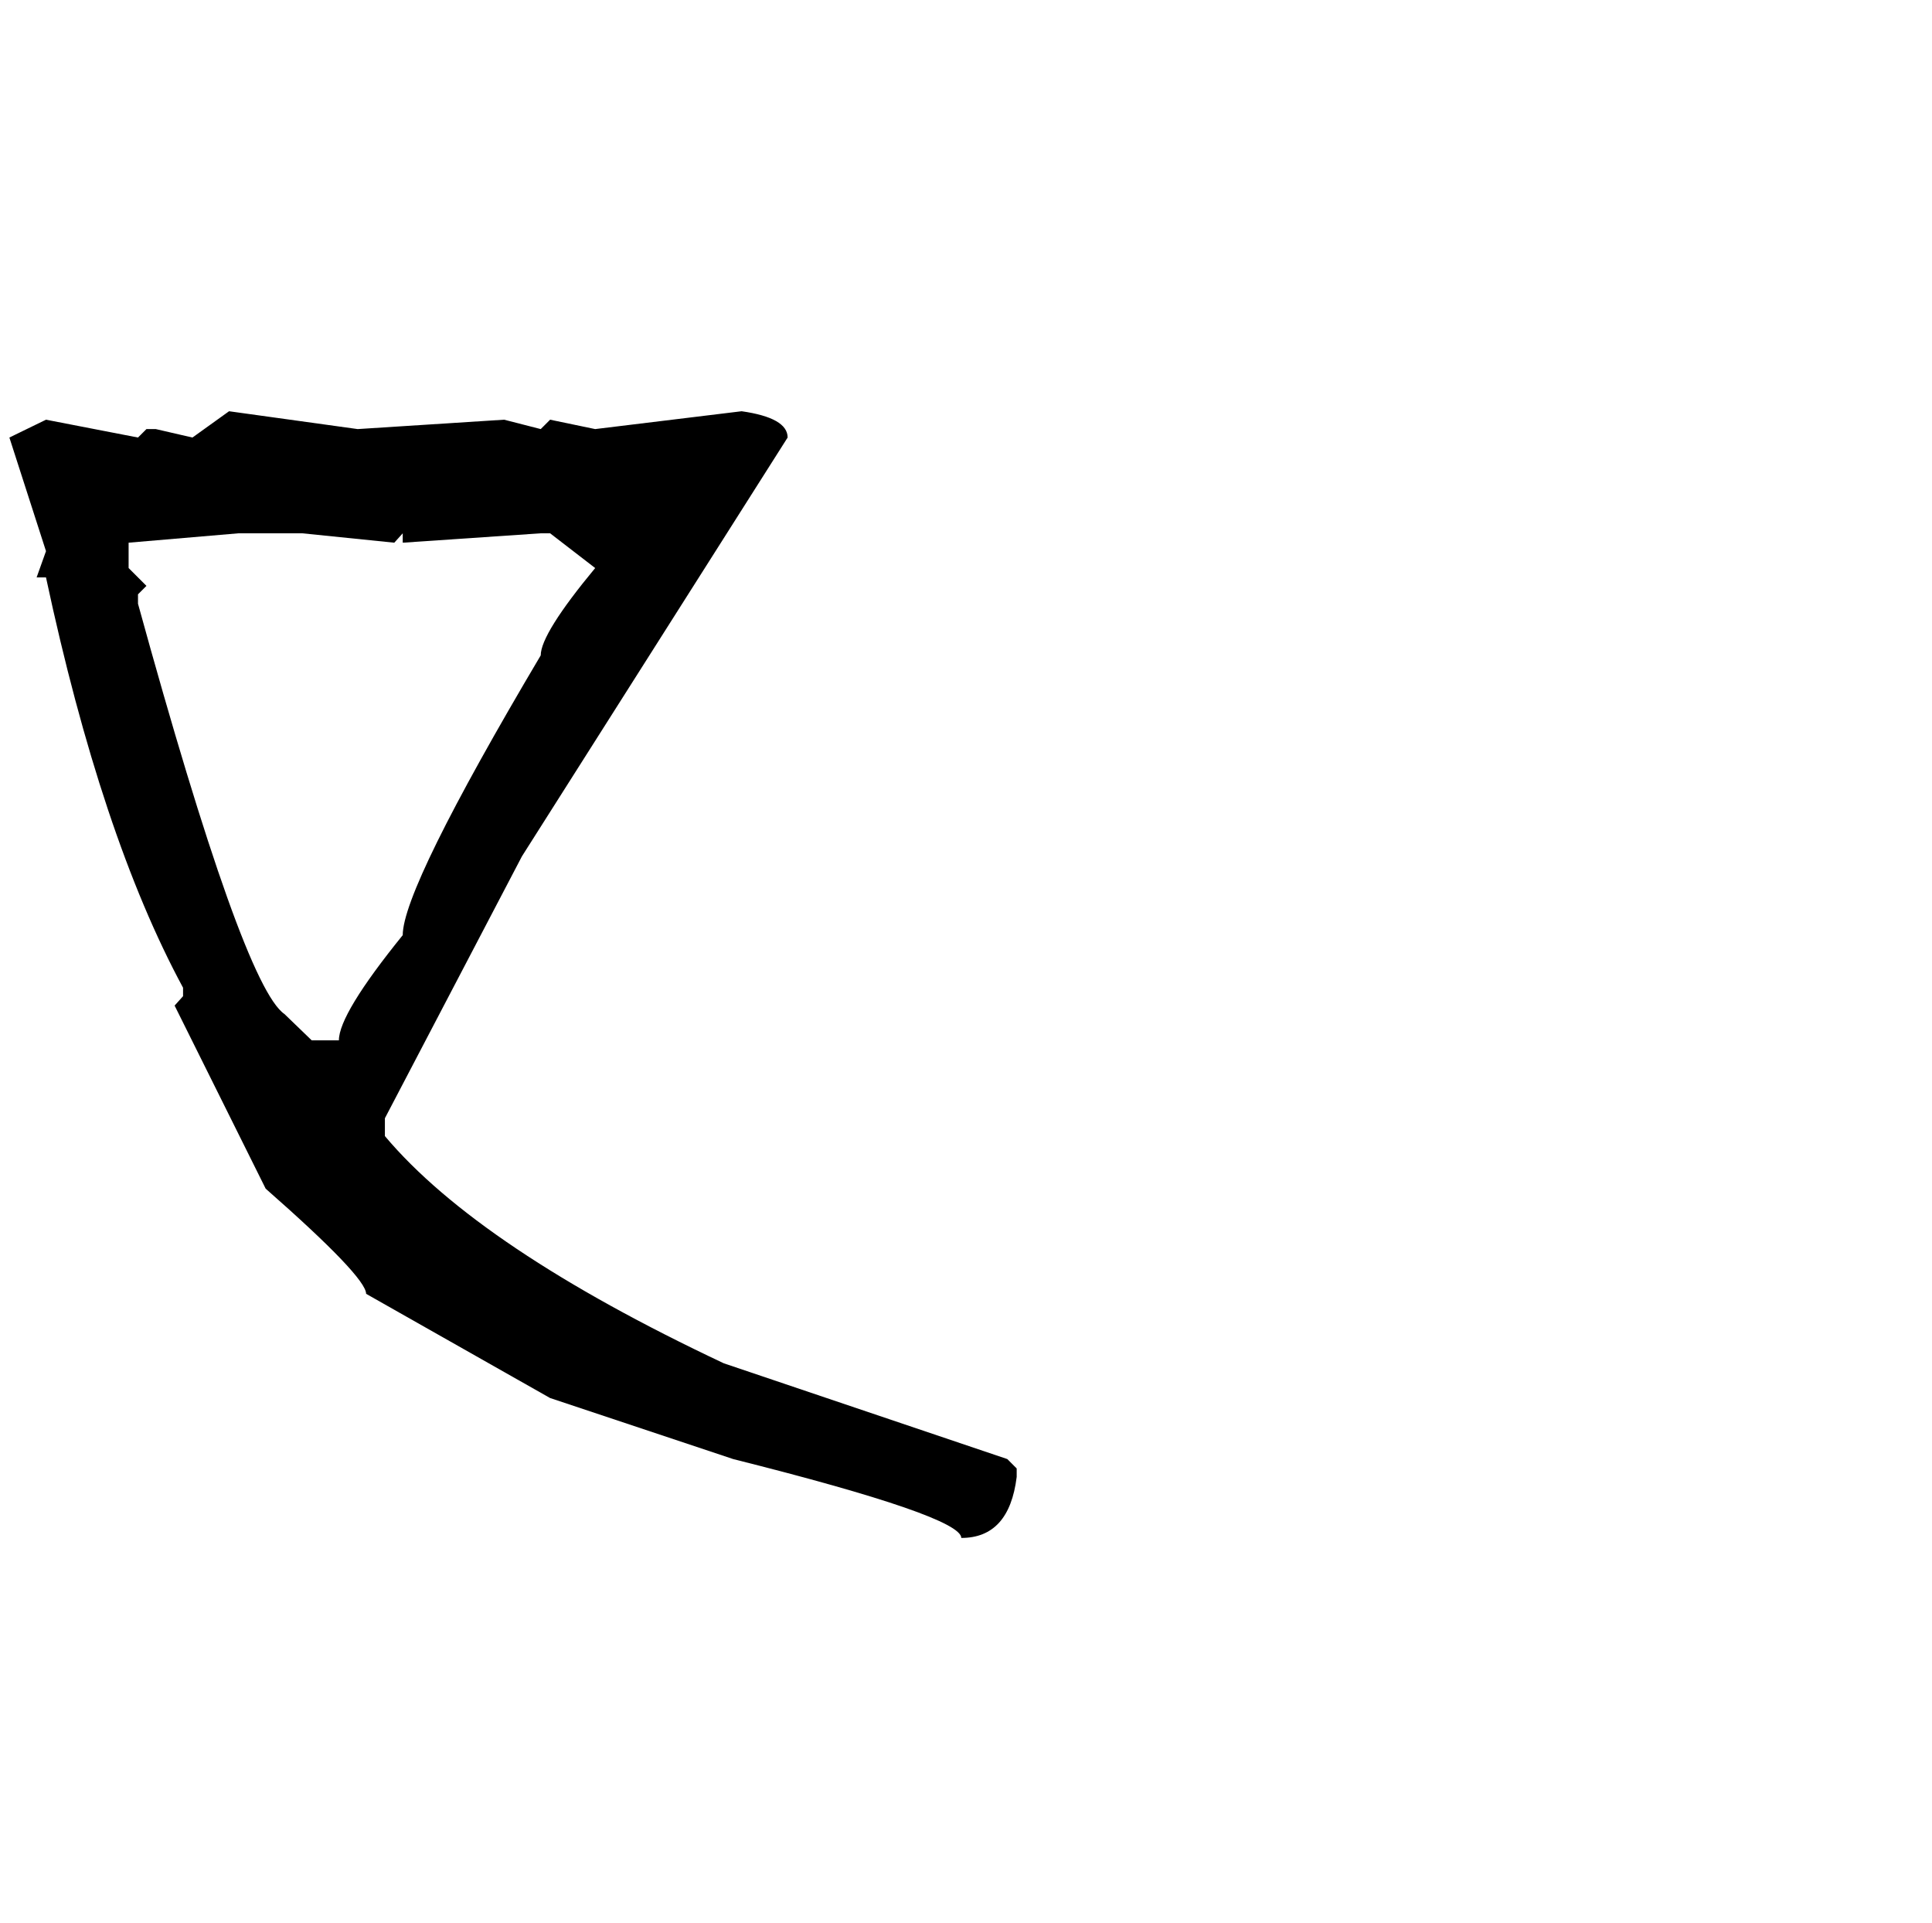 <?xml version="1.0" standalone="no"?>
<!DOCTYPE svg PUBLIC "-//W3C//DTD SVG 1.1//EN" "http://www.w3.org/Graphics/SVG/1.1/DTD/svg11.dtd" >
<svg xmlns="http://www.w3.org/2000/svg" xmlns:xlink="http://www.w3.org/1999/xlink" version="1.1" viewBox="-10 0 2058 2048">
   <path fill="currentColor"
d="M234 438l137 19l156 -10l39 10l10 -10l48 10l156 -19q49 7 49 28l-283 446l-146 279v19q100 119 361 242l302 102l10 10v9q-8 65 -59 65q0 -23 -243 -84l-195 -65l-196 -111q0 -18 -107 -112l-97 -195l9 -10v-9q-87 -161 -146 -437h-10l10 -28l-39 -121l39 -19l98 19
l9 -9h10l39 9zM127 578v27l19 19l-9 9v10q112 407 156 437l29 28h29q0 -28 68 -112q0 -50 147 -298q0 -23 58 -93l-48 -37h-10l-147 10v-10l-9 10l-98 -10h-68z" />
</svg>
